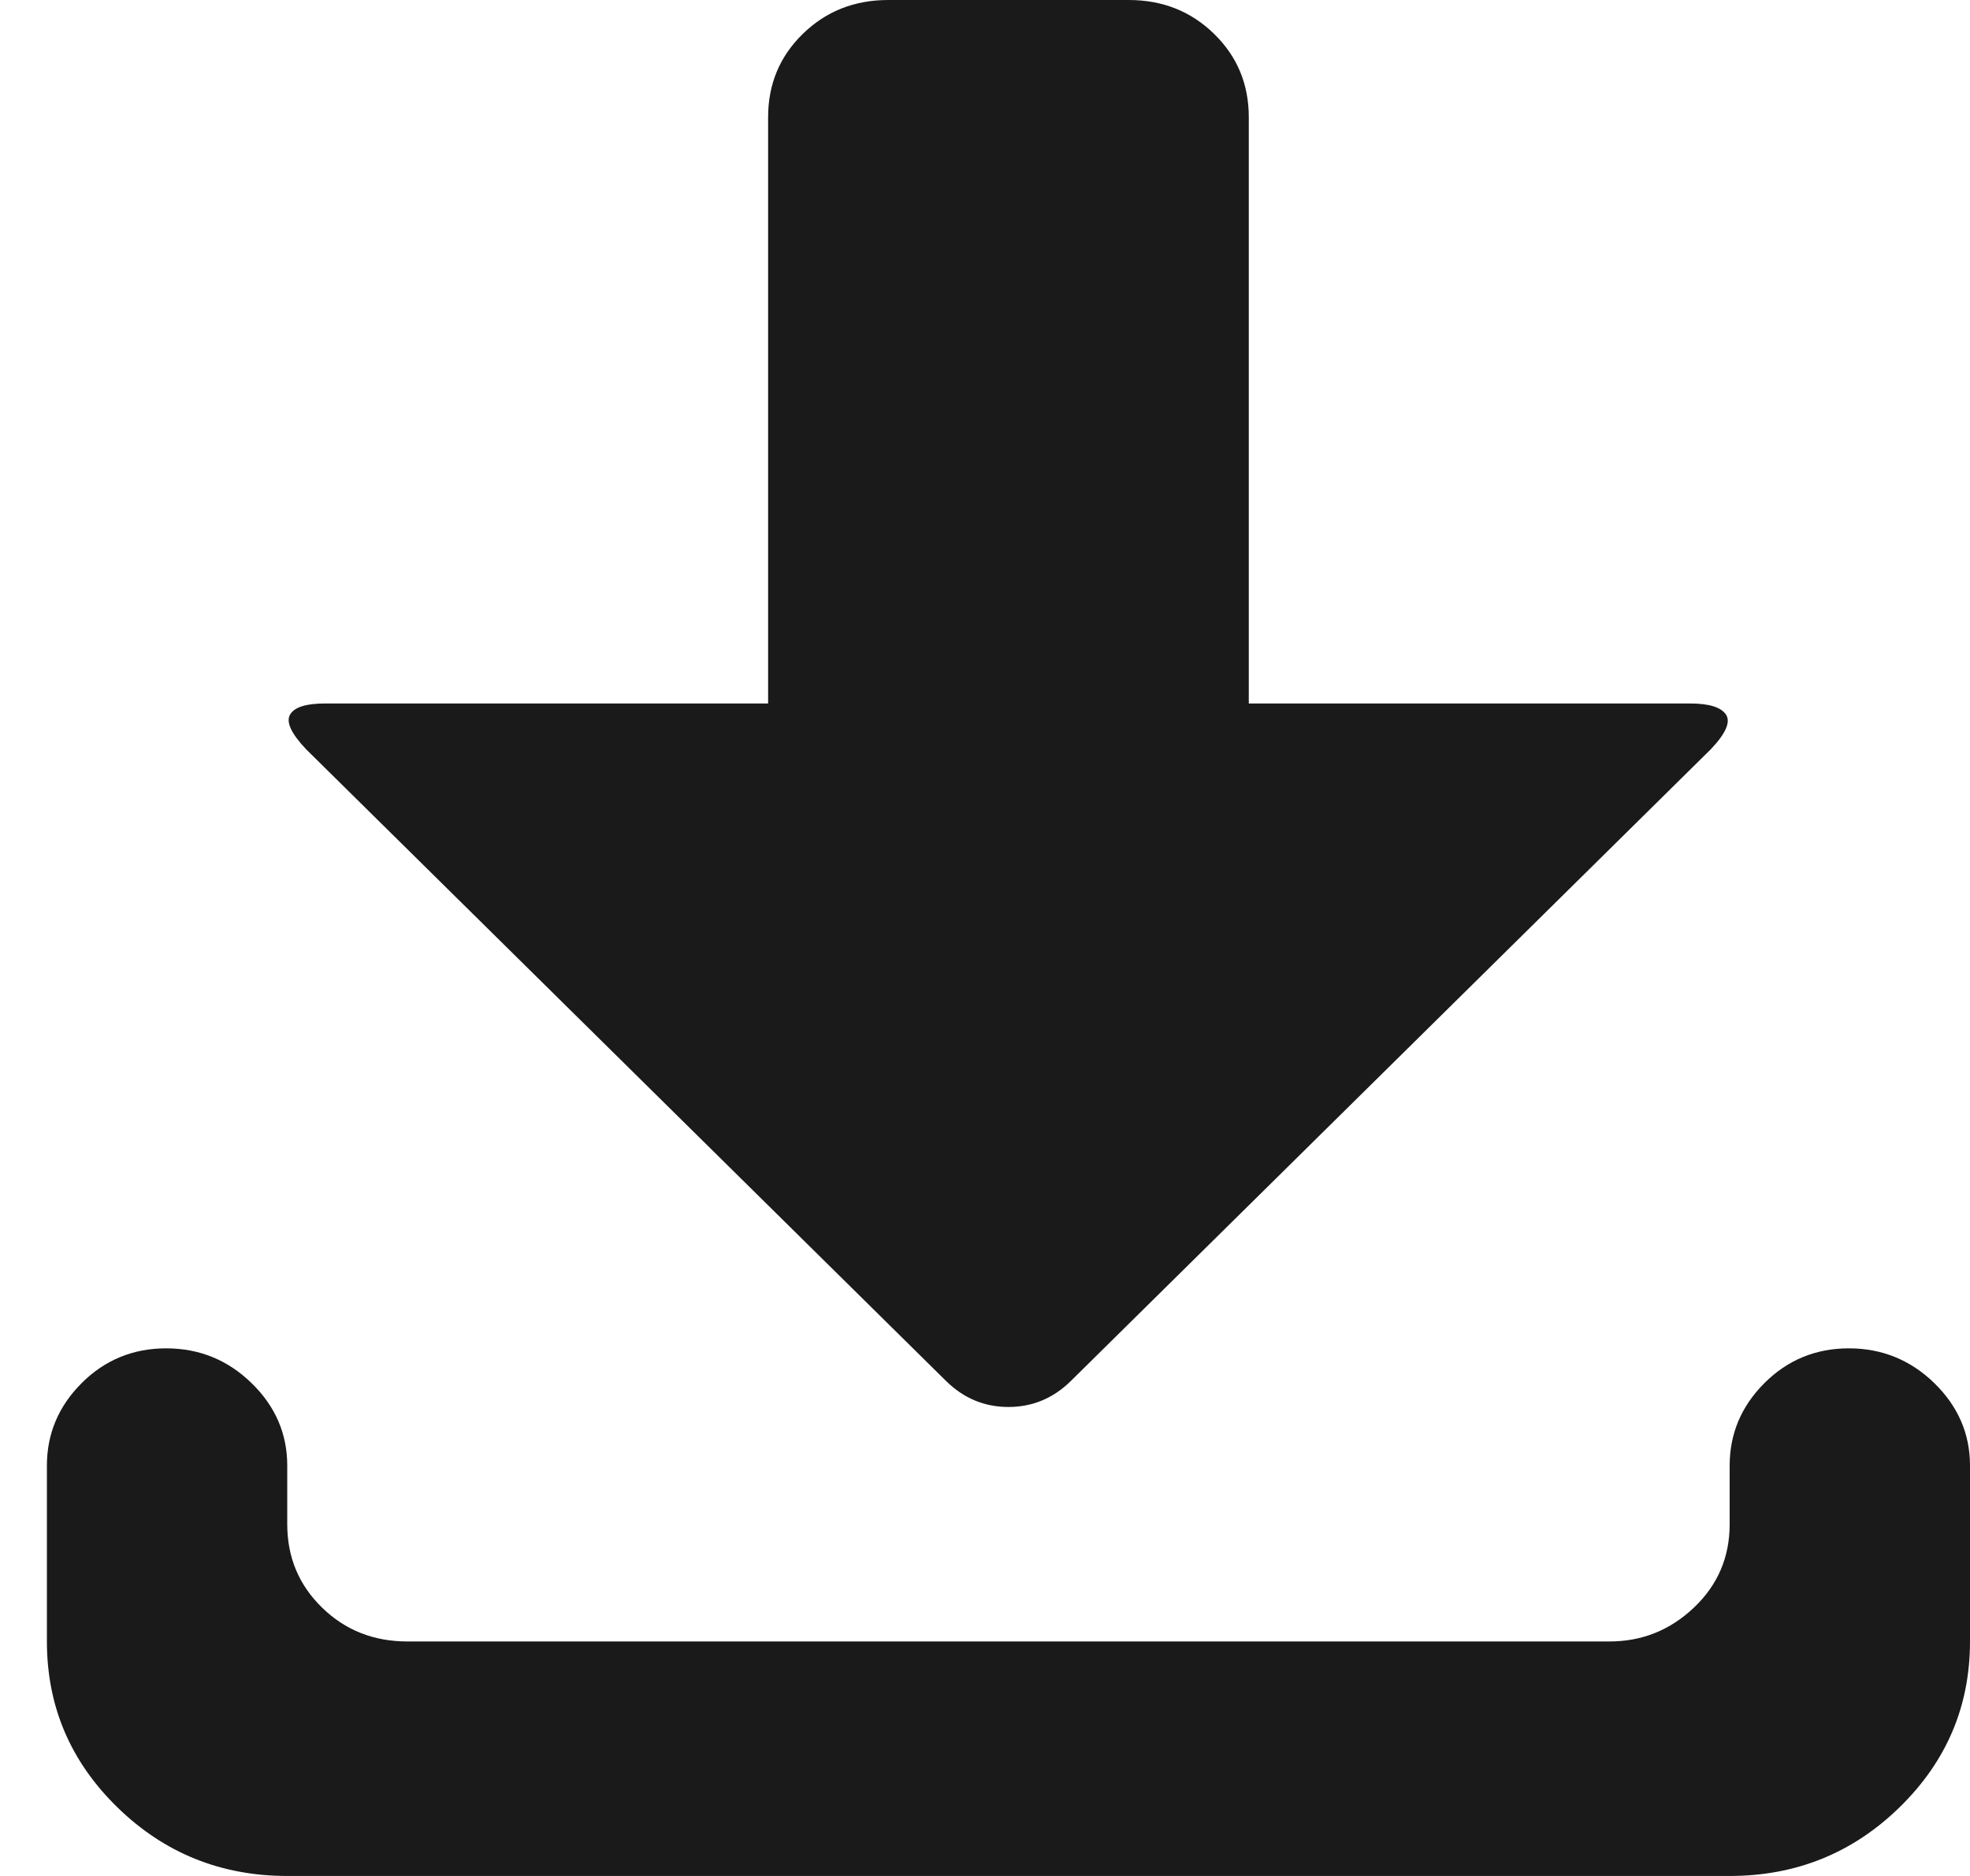 <svg width="21" height="20" viewBox="0 0 21 20" fill="none" xmlns="http://www.w3.org/2000/svg">
<g clip-path="url(#clip0_1_22521)">
<path d="M18.438 20H3.062C2.355 20 1.751 19.756 1.251 19.268C0.75 18.779 0.5 18.19 0.5 17.5V15.625C0.5 15.287 0.623 14.993 0.87 14.746C1.117 14.499 1.418 14.375 1.771 14.375C2.125 14.375 2.429 14.499 2.682 14.746C2.936 14.993 3.062 15.287 3.062 15.625V16.25C3.062 16.602 3.186 16.898 3.433 17.139C3.68 17.38 3.983 17.5 4.344 17.5H17.156C17.503 17.5 17.803 17.38 18.057 17.139C18.311 16.898 18.438 16.602 18.438 16.25V15.625C18.438 15.287 18.561 14.993 18.808 14.746C19.055 14.499 19.355 14.375 19.709 14.375C20.062 14.375 20.366 14.499 20.62 14.746C20.873 14.993 21 15.287 21 15.625V17.5C21 18.19 20.75 18.779 20.249 19.268C19.749 19.756 19.145 20 18.438 20ZM11.411 14.727C11.224 14.909 11.004 15 10.75 15C10.496 15 10.276 14.909 10.089 14.727L3.263 7.988C3.103 7.819 3.046 7.695 3.093 7.617C3.139 7.539 3.263 7.5 3.463 7.5H8.188V1.25C8.188 0.898 8.311 0.602 8.558 0.361C8.805 0.12 9.108 0 9.469 0H12.031C12.392 0 12.695 0.12 12.942 0.361C13.189 0.602 13.312 0.898 13.312 1.25V7.5H18.017C18.217 7.5 18.344 7.539 18.398 7.617C18.451 7.695 18.398 7.819 18.237 7.988L11.411 14.727Z" fill="#1A1A1A"/>
</g>
<defs>
<clipPath id="clip0_1_22521">
<rect width="20.5" height="20" fill="white" transform="translate(0.5)"/>
</clipPath>
</defs>
</svg>
